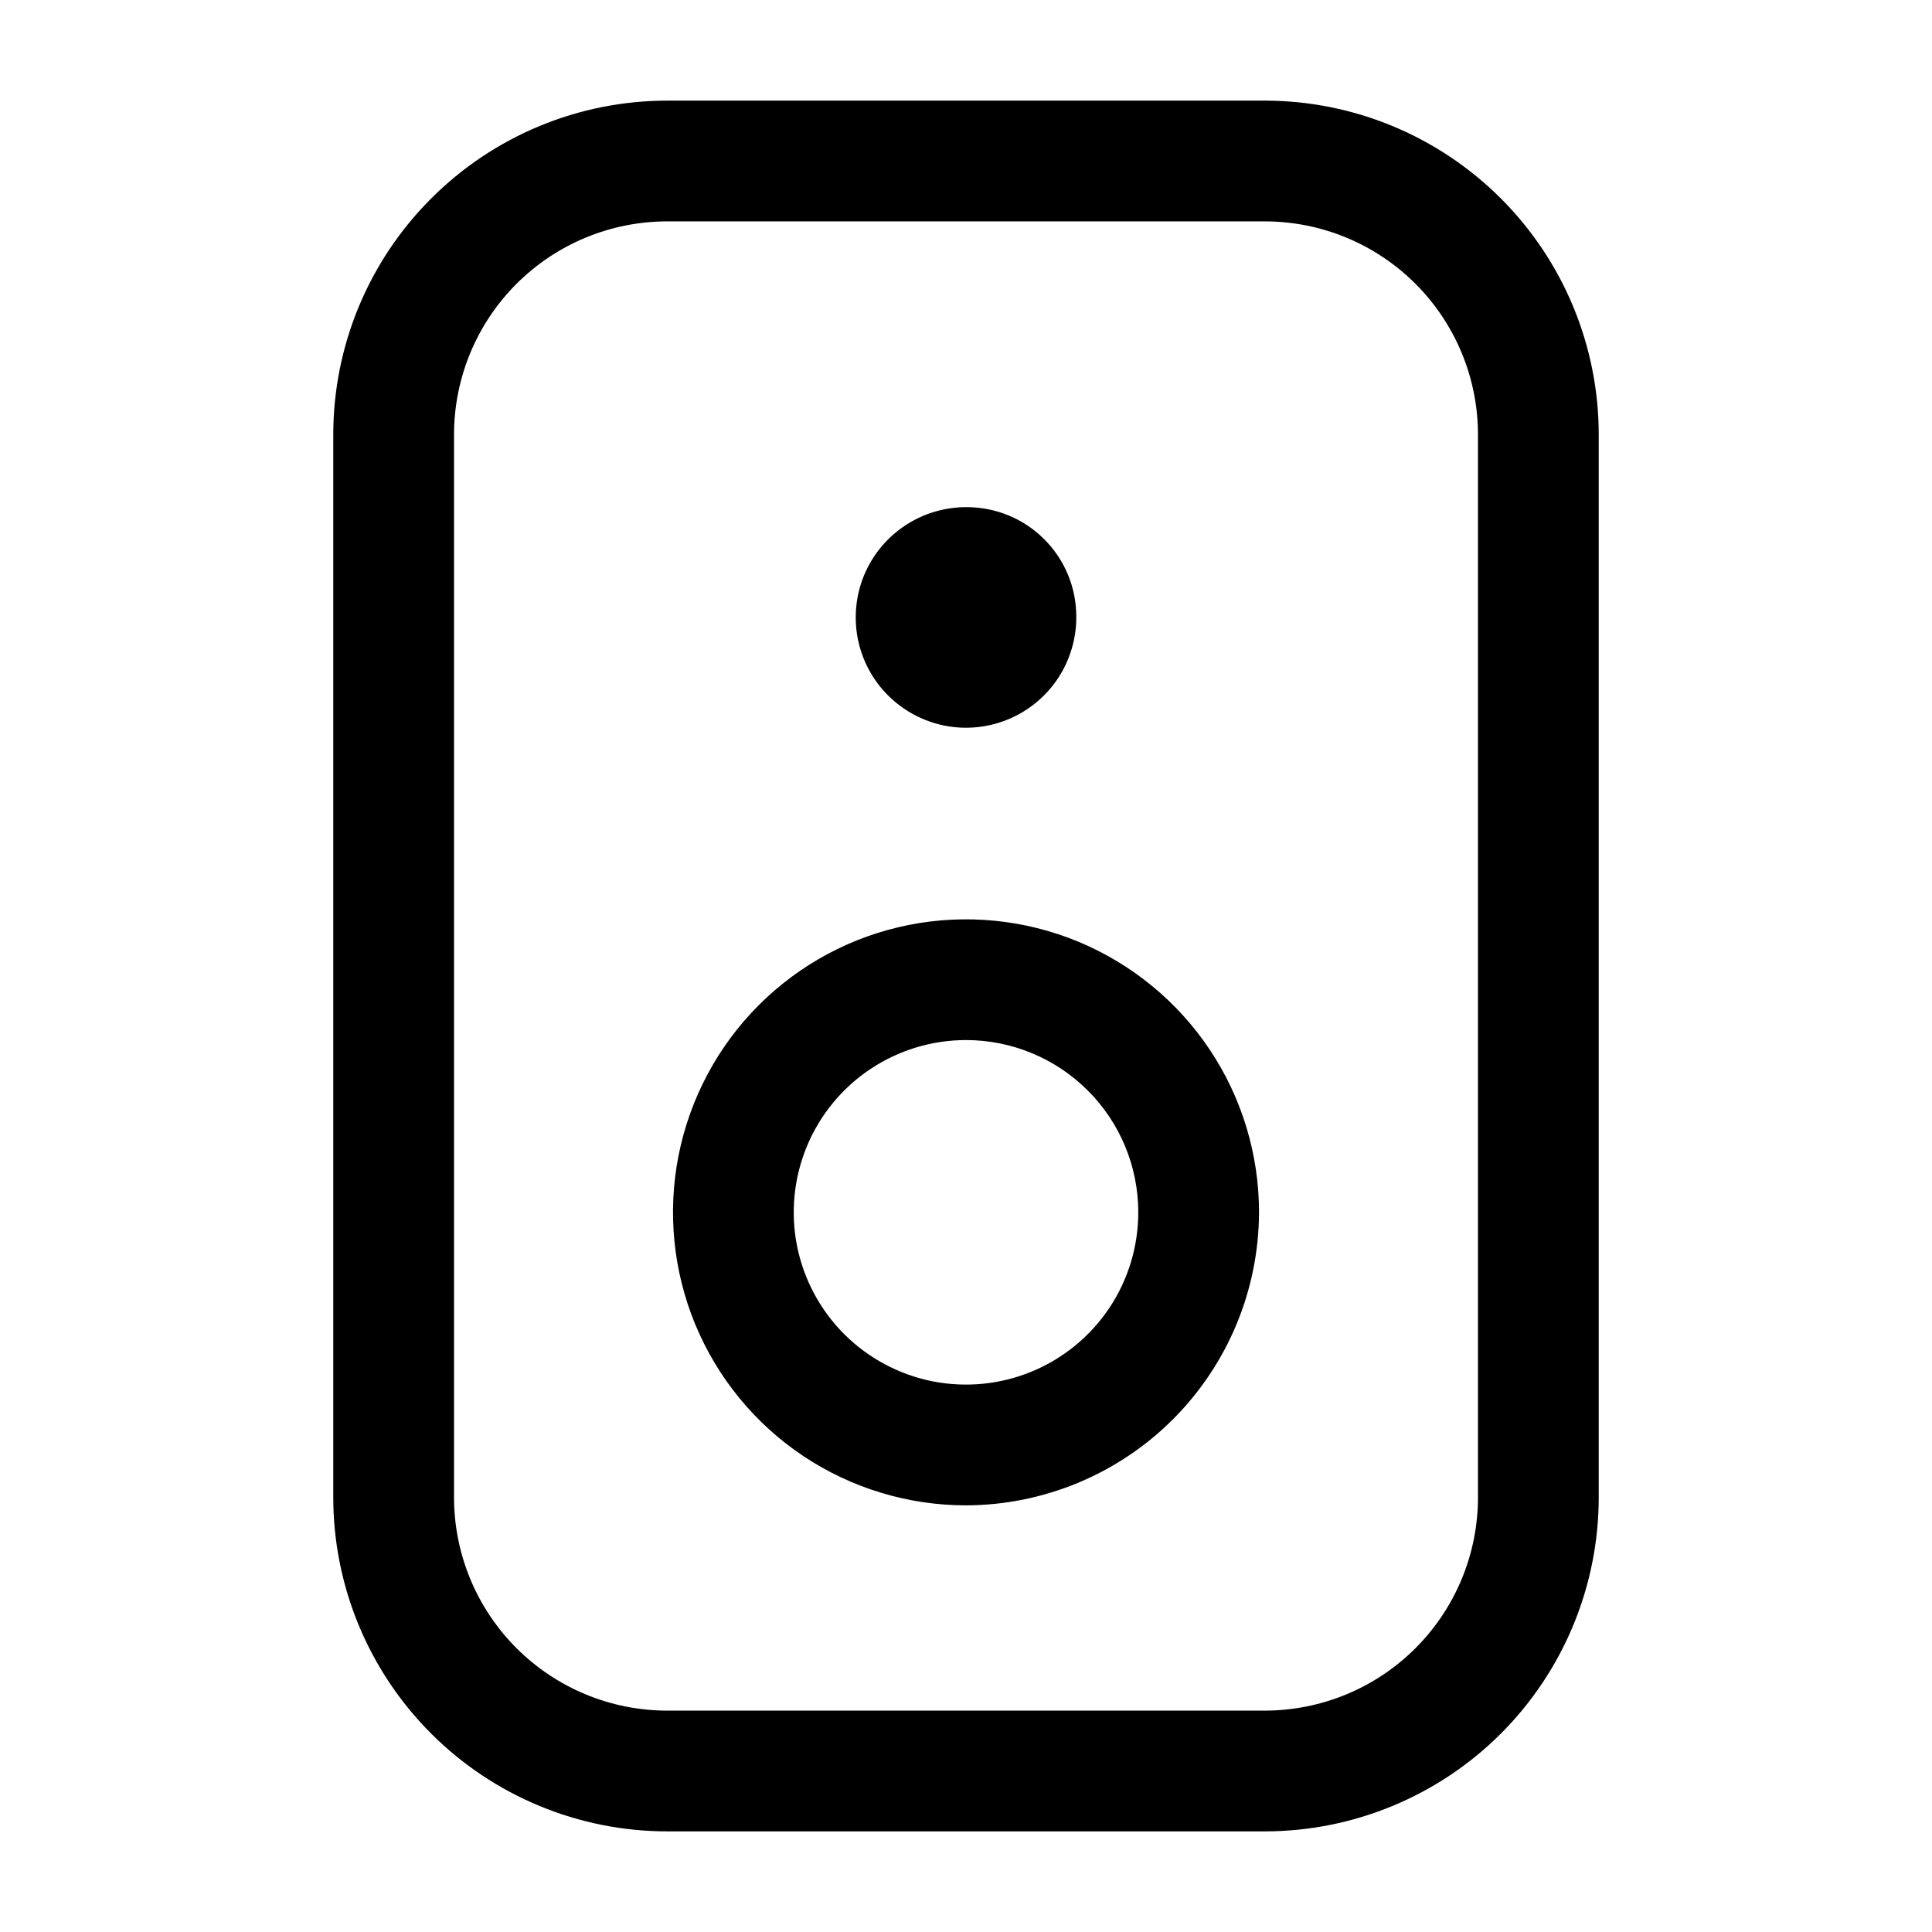 <svg width="24" height="24" viewBox="0 0 24 24" fill="none" xmlns="http://www.w3.org/2000/svg">
<path d="M15.71 22.75H8.29C7.189 22.75 6.134 22.313 5.356 21.535C4.577 20.756 4.14 19.701 4.14 18.6V5.4C4.14 4.299 4.577 3.244 5.356 2.466C6.134 1.687 7.189 1.25 8.29 1.25H15.71C16.811 1.25 17.866 1.687 18.645 2.466C19.423 3.244 19.86 4.299 19.86 5.4V18.6C19.86 19.701 19.423 20.756 18.645 21.535C17.866 22.313 16.811 22.75 15.71 22.75ZM8.29 2.75C7.587 2.75 6.913 3.029 6.416 3.526C5.919 4.023 5.64 4.697 5.64 5.4V18.6C5.64 19.303 5.919 19.977 6.416 20.474C6.913 20.971 7.587 21.25 8.29 21.25H15.71C16.413 21.25 17.087 20.971 17.584 20.474C18.081 19.977 18.36 19.303 18.36 18.6V5.4C18.36 4.697 18.081 4.023 17.584 3.526C17.087 3.029 16.413 2.75 15.71 2.75H8.29ZM12 6.3C11.729 6.3 11.463 6.381 11.238 6.532C11.012 6.683 10.837 6.897 10.733 7.148C10.63 7.399 10.604 7.675 10.657 7.941C10.711 8.207 10.842 8.451 11.035 8.642C11.228 8.833 11.473 8.963 11.739 9.015C12.005 9.067 12.281 9.038 12.531 8.933C12.781 8.828 12.995 8.65 13.144 8.424C13.293 8.197 13.372 7.931 13.37 7.66C13.37 7.481 13.335 7.303 13.266 7.137C13.197 6.972 13.096 6.821 12.968 6.695C12.841 6.568 12.69 6.468 12.524 6.401C12.357 6.333 12.18 6.299 12 6.3ZM12 18.7C11.28 18.7 10.576 18.486 9.978 18.087C9.379 17.687 8.913 17.118 8.637 16.453C8.362 15.788 8.29 15.056 8.43 14.35C8.571 13.644 8.917 12.995 9.426 12.486C9.935 11.977 10.584 11.63 11.29 11.49C11.996 11.35 12.728 11.422 13.393 11.697C14.058 11.973 14.627 12.439 15.027 13.038C15.427 13.636 15.64 14.34 15.64 15.06C15.637 16.025 15.253 16.949 14.571 17.631C13.889 18.313 12.965 18.697 12 18.7ZM12 12.92C11.577 12.92 11.163 13.046 10.811 13.281C10.459 13.516 10.185 13.85 10.023 14.241C9.861 14.632 9.819 15.062 9.901 15.477C9.984 15.893 10.188 16.274 10.487 16.573C10.786 16.872 11.168 17.076 11.583 17.159C11.998 17.241 12.428 17.199 12.819 17.037C13.21 16.875 13.544 16.601 13.78 16.249C14.015 15.897 14.14 15.483 14.14 15.06C14.14 14.492 13.915 13.948 13.513 13.547C13.112 13.146 12.568 12.92 12 12.92Z" fill="black"/>
</svg>

